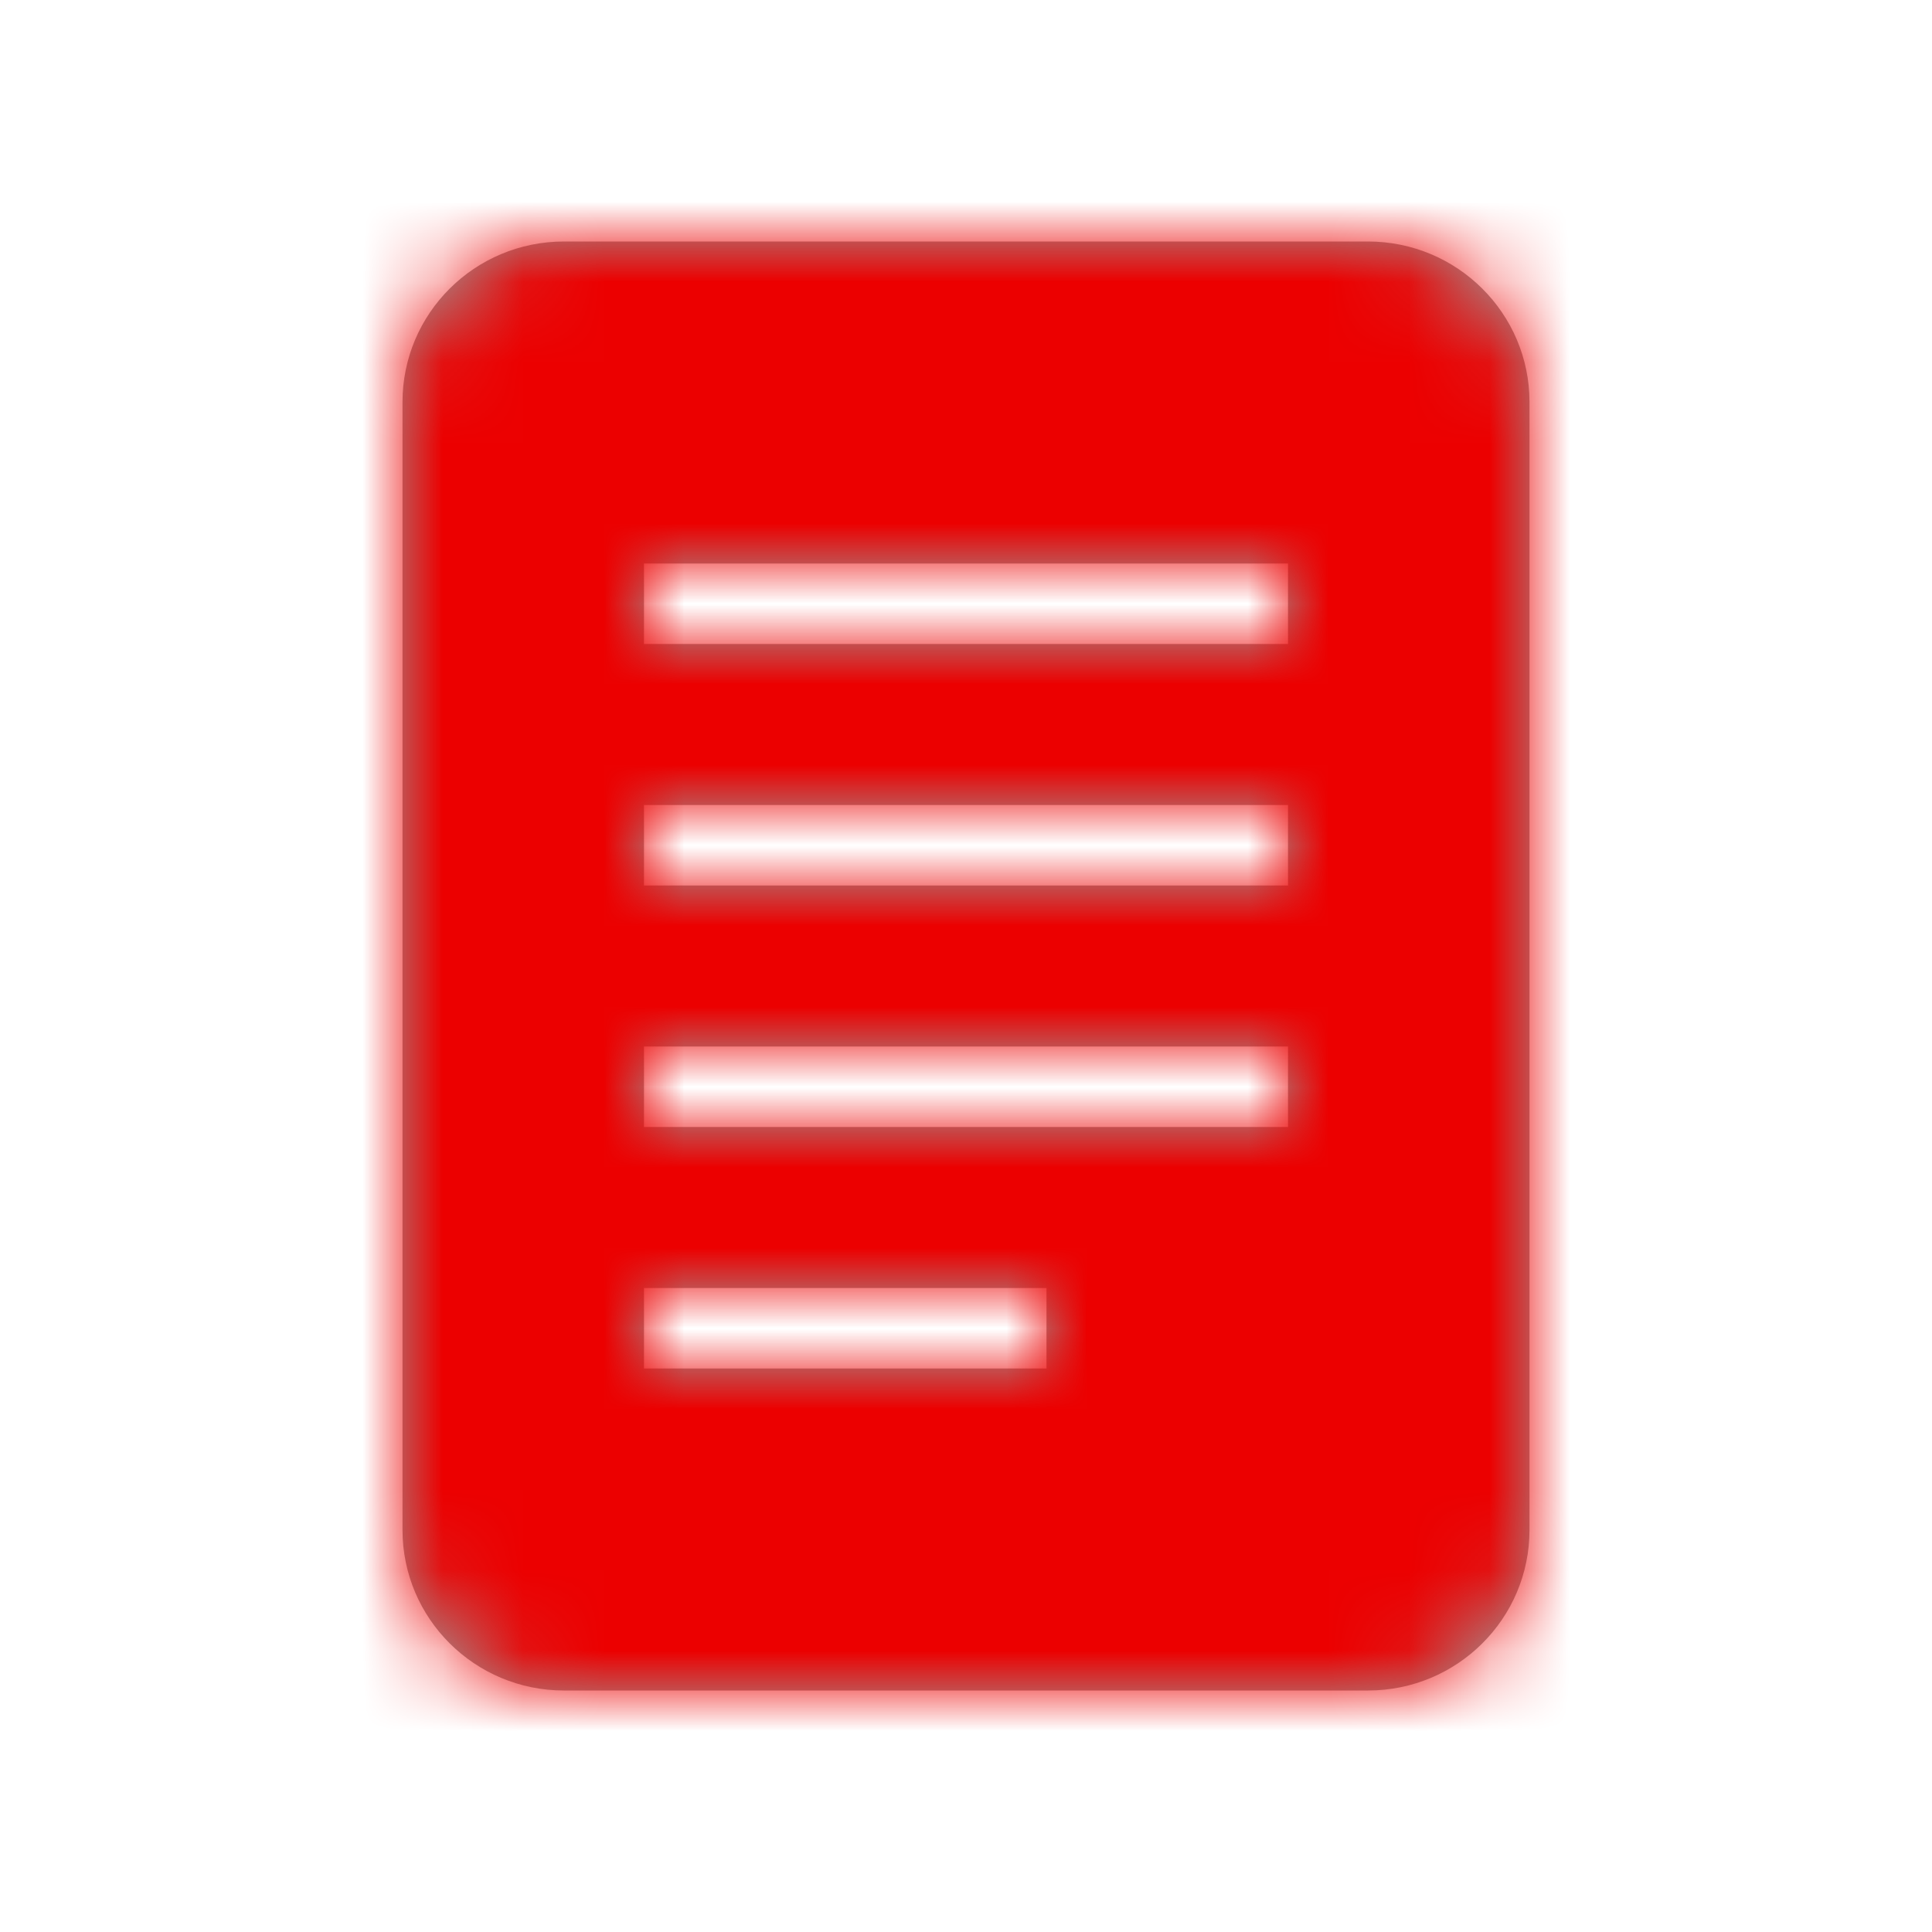 <?xml version="1.0" encoding="UTF-8"?>
<svg width="24px" height="24px" viewBox="0 0 24 24" version="1.1" xmlns="http://www.w3.org/2000/svg" xmlns:xlink="http://www.w3.org/1999/xlink">
    <!-- Generator: Sketch 43.1 (39012) - http://www.bohemiancoding.com/sketch -->
    <title>Icons/Bold/Description</title>
    <desc>Created with Sketch.</desc>
    <defs>
        <path d="M0,1.995 C0,0.893 0.897,0 2.006,0 L11.994,0 C13.102,0 14,0.893 14,1.995 L14,16.005 C14,17.107 13.103,18 11.994,18 L2.006,18 C0.898,18 0,17.107 0,16.005 L0,1.995 Z M3,8 L11,8 L11,7 L3,7 L3,8 Z M3,5 L11,5 L11,4 L3,4 L3,5 Z M3,11 L11,11 L11,10 L3,10 L3,11 Z M3,14 L8,14 L8,13 L3,13 L3,14 Z" id="path-1"></path>
    </defs>
    <g id="Symbols" stroke="none" stroke-width="1" fill="none" fill-rule="evenodd">
        <g id="Icons/Bold/Description">
            <g id="Line-+-Line-Copy-2-+-Line-Copy-+-Line-Copy-3-+-Color/Rood-Copy-Mask" transform="translate(5, 3)">
                <mask id="mask-2" fill="white">
                    <use xlink:href="#path-1"></use>
                </mask>
                <use id="Mask" fill="#9B9B9B" xlink:href="#path-1"></use>
                <g id="Color/Rood" mask="url(#mask-2)" fill="#EC0000">
                    <g transform="translate(-5, -7)" id="Rectangle">
                        <rect x="0" y="0" width="50" height="50"></rect>
                    </g>
                </g>
            </g>
        </g>
    </g>
</svg>